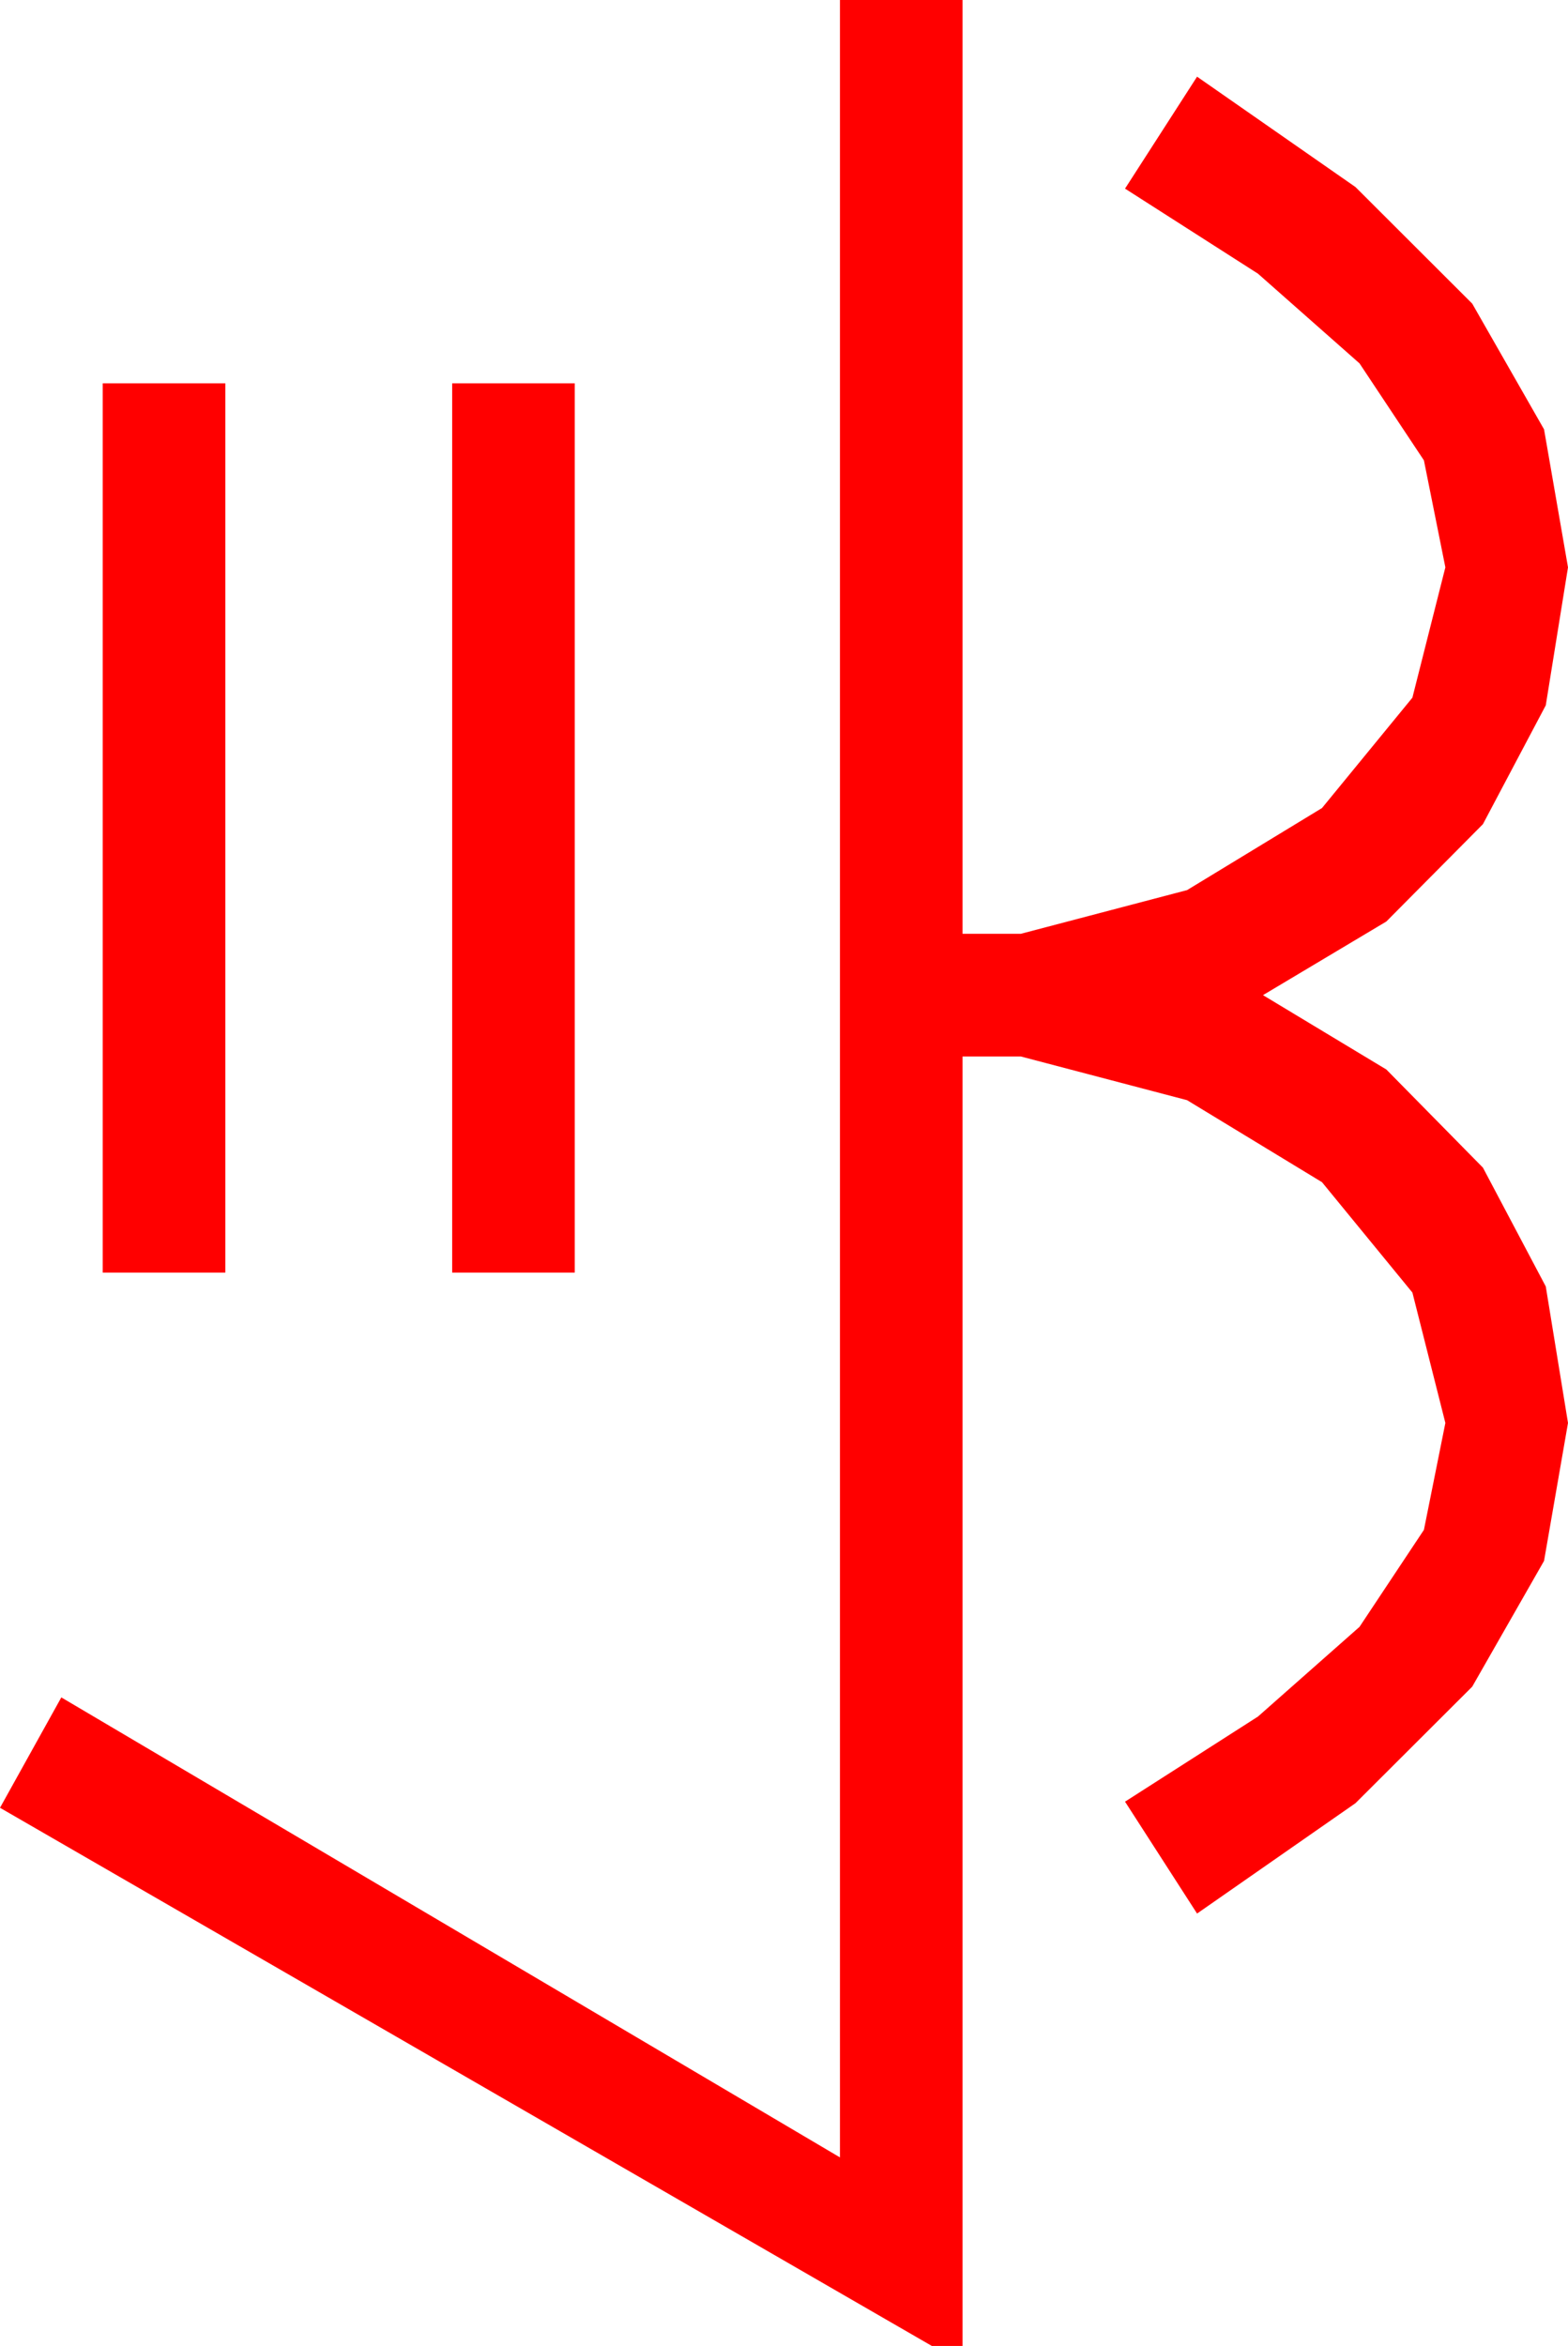 <?xml version="1.0" encoding="utf-8"?>
<!DOCTYPE svg PUBLIC "-//W3C//DTD SVG 1.1//EN" "http://www.w3.org/Graphics/SVG/1.1/DTD/svg11.dtd">
<svg width="29.971" height="44.824" xmlns="http://www.w3.org/2000/svg" xmlns:xlink="http://www.w3.org/1999/xlink" xmlns:xml="http://www.w3.org/XML/1998/namespace" version="1.1">
  <g>
    <g>
      <path style="fill:#FF0000;fill-opacity:1" d="M8.643,7.324L10.986,7.324 10.986,24.316 8.643,24.316 8.643,7.324z M1.963,7.324L4.307,7.324 4.307,24.316 1.963,24.316 1.963,7.324z M16.055,0L18.398,0 18.398,17.842 19.512,17.842 22.69,17.007 25.269,15.439 26.997,13.33 27.627,10.84 27.217,8.796 25.986,6.943 24.045,5.229 21.504,3.604 22.881,1.465 25.909,3.574 28.14,5.801 29.513,8.203 29.971,10.84 29.546,13.477 28.345,15.747 26.499,17.607 24.141,19.014 26.499,20.435 28.345,22.31 29.546,24.58 29.971,27.188 29.513,29.824 28.14,32.227 25.909,34.453 22.881,36.562 21.504,34.424 24.045,32.798 25.986,31.084 27.217,29.231 27.627,27.188 26.997,24.697 25.269,22.588 22.69,21.021 19.512,20.186 18.398,20.186 18.398,44.824 17.812,44.824 0,34.541 1.172,32.432 16.055,41.221 16.055,0z" />
    </g>
  </g>
</svg>